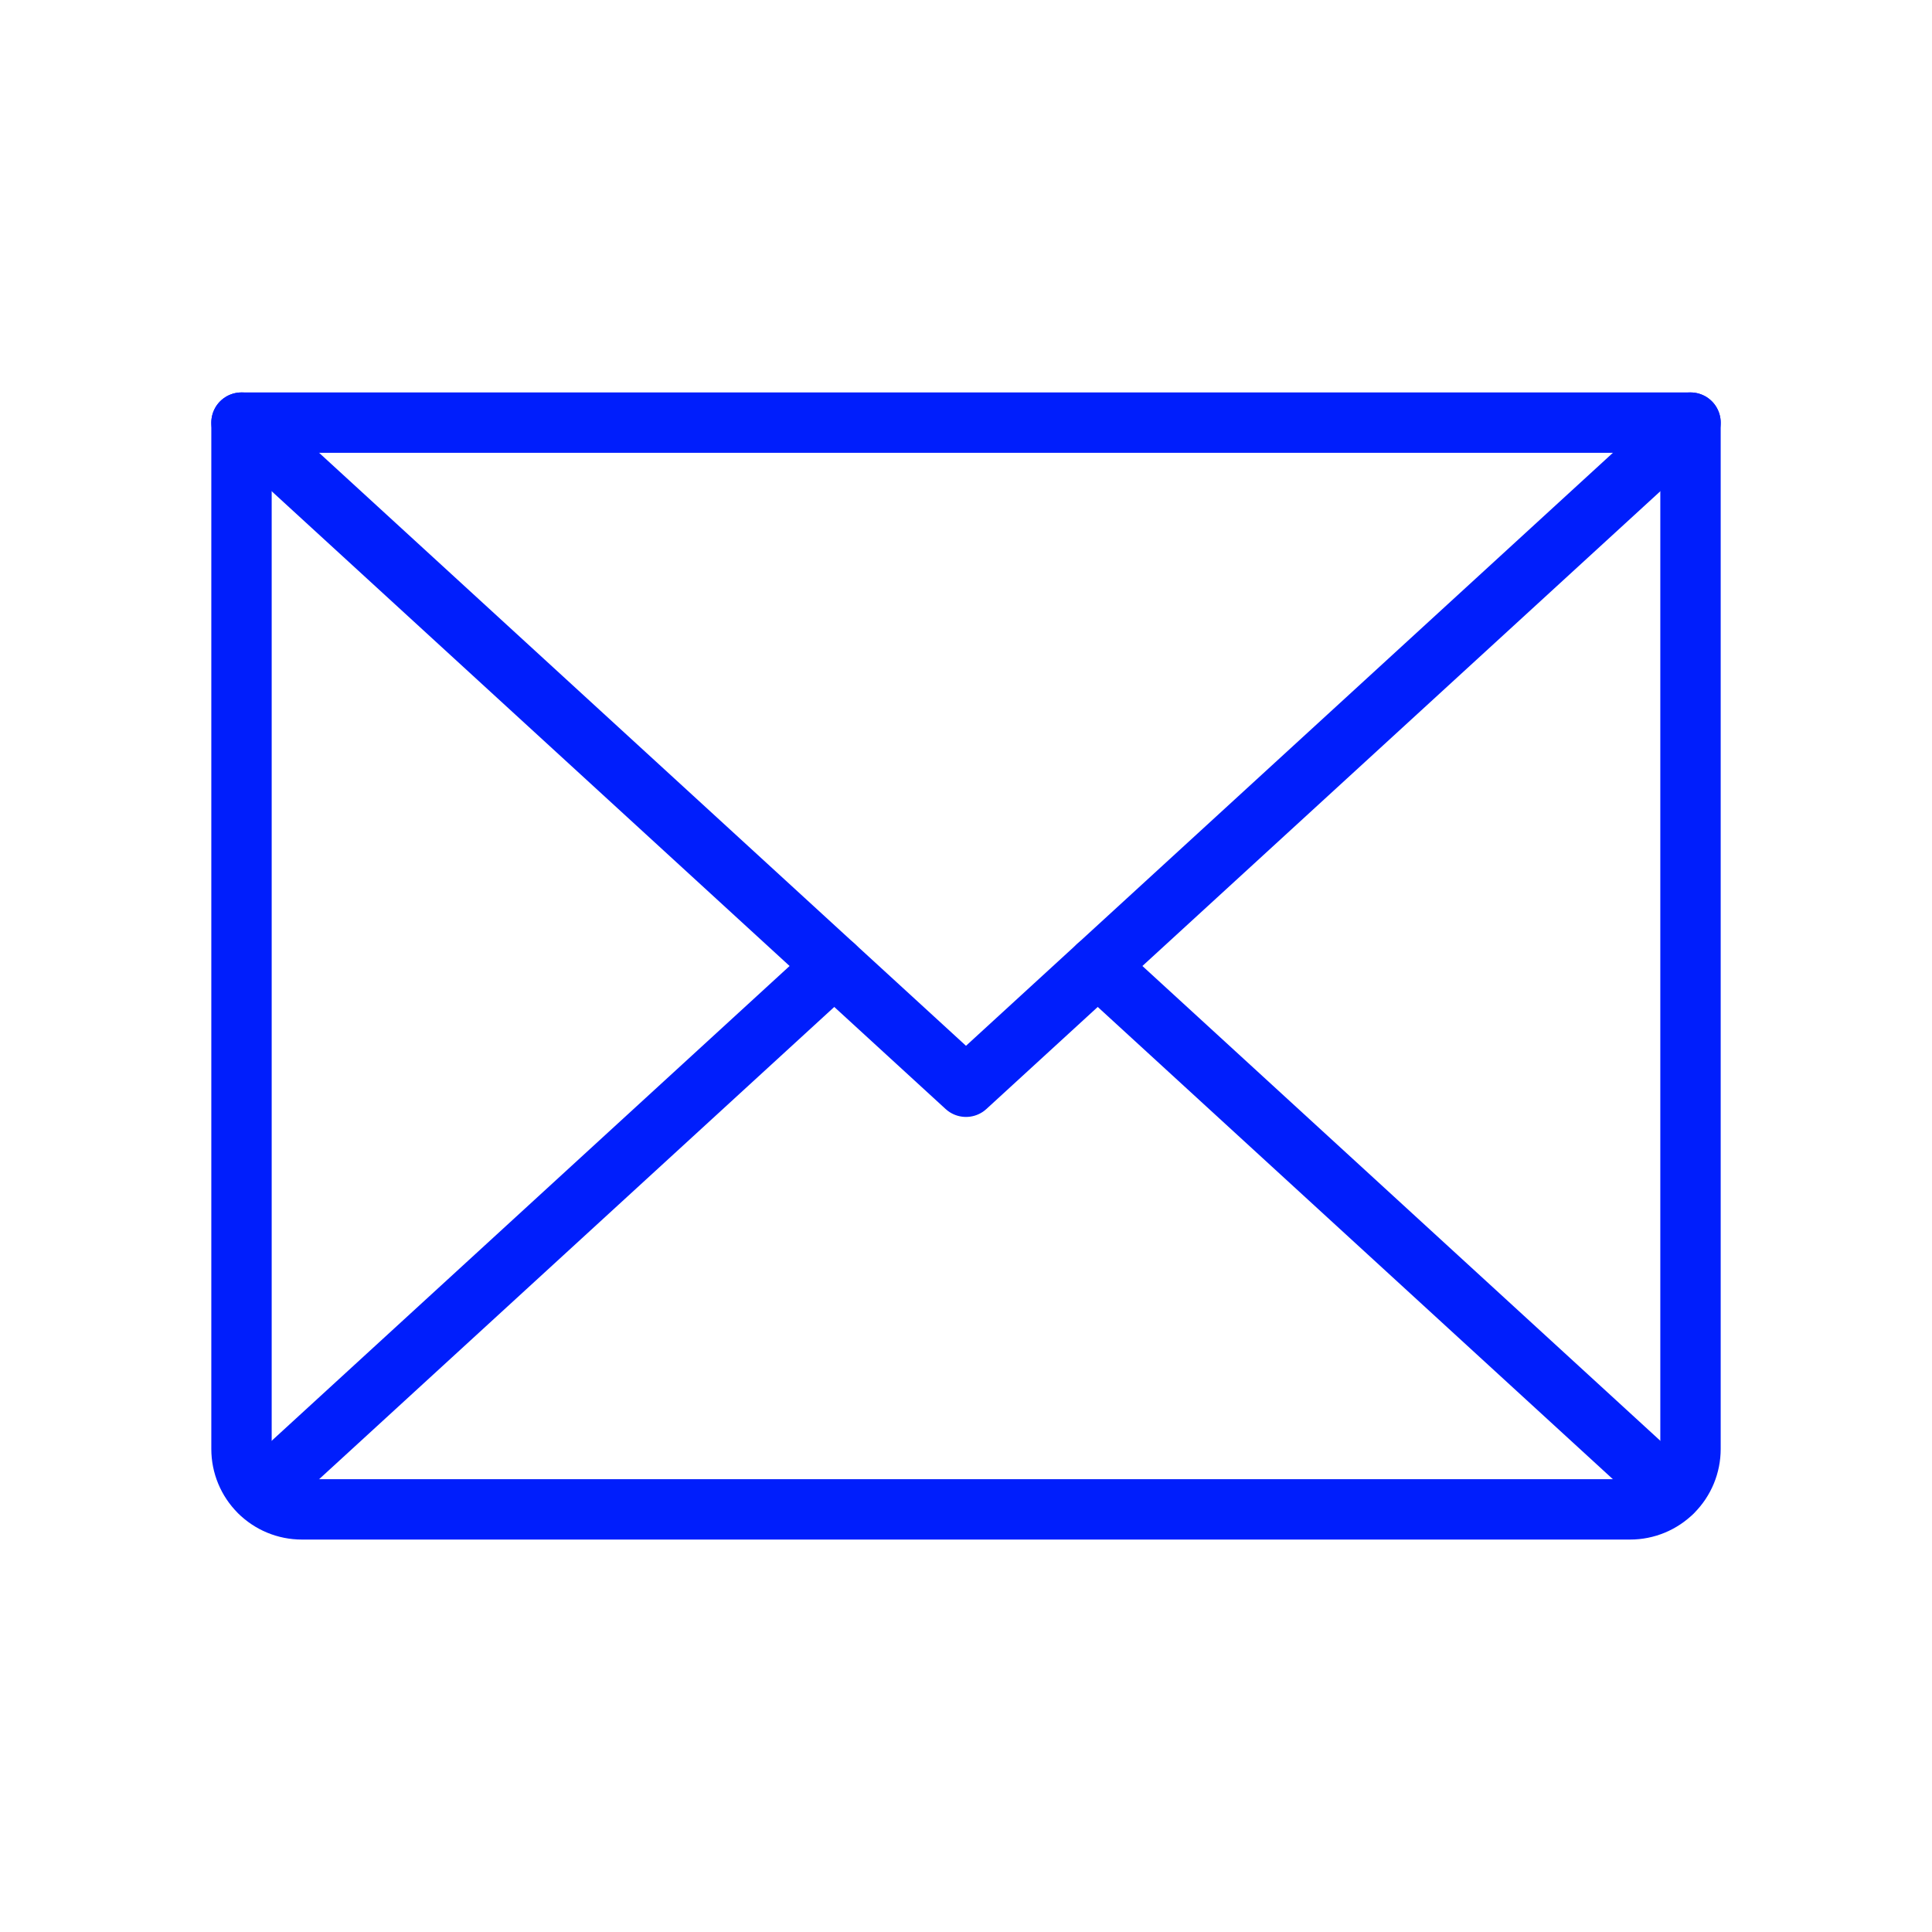 <svg width="32" height="32" viewBox="0 0 32 32" fill="none" xmlns="http://www.w3.org/2000/svg">
<path d="M28 7L16 18L4 7" stroke="#001EFC" stroke-linecap="round" stroke-linejoin="round"/>
<path d="M4 7H28V24C28 24.265 27.895 24.52 27.707 24.707C27.52 24.895 27.265 25 27 25H5C4.735 25 4.48 24.895 4.293 24.707C4.105 24.52 4 24.265 4 24V7Z" stroke="#001EFC" stroke-linecap="round" stroke-linejoin="round"/>
<path d="M13.818 16L4.309 24.717" stroke="#001EFC" stroke-linecap="round" stroke-linejoin="round"/>
<path d="M27.692 24.718L18.182 16" stroke="#001EFC" stroke-linecap="round" stroke-linejoin="round"/>
</svg>

